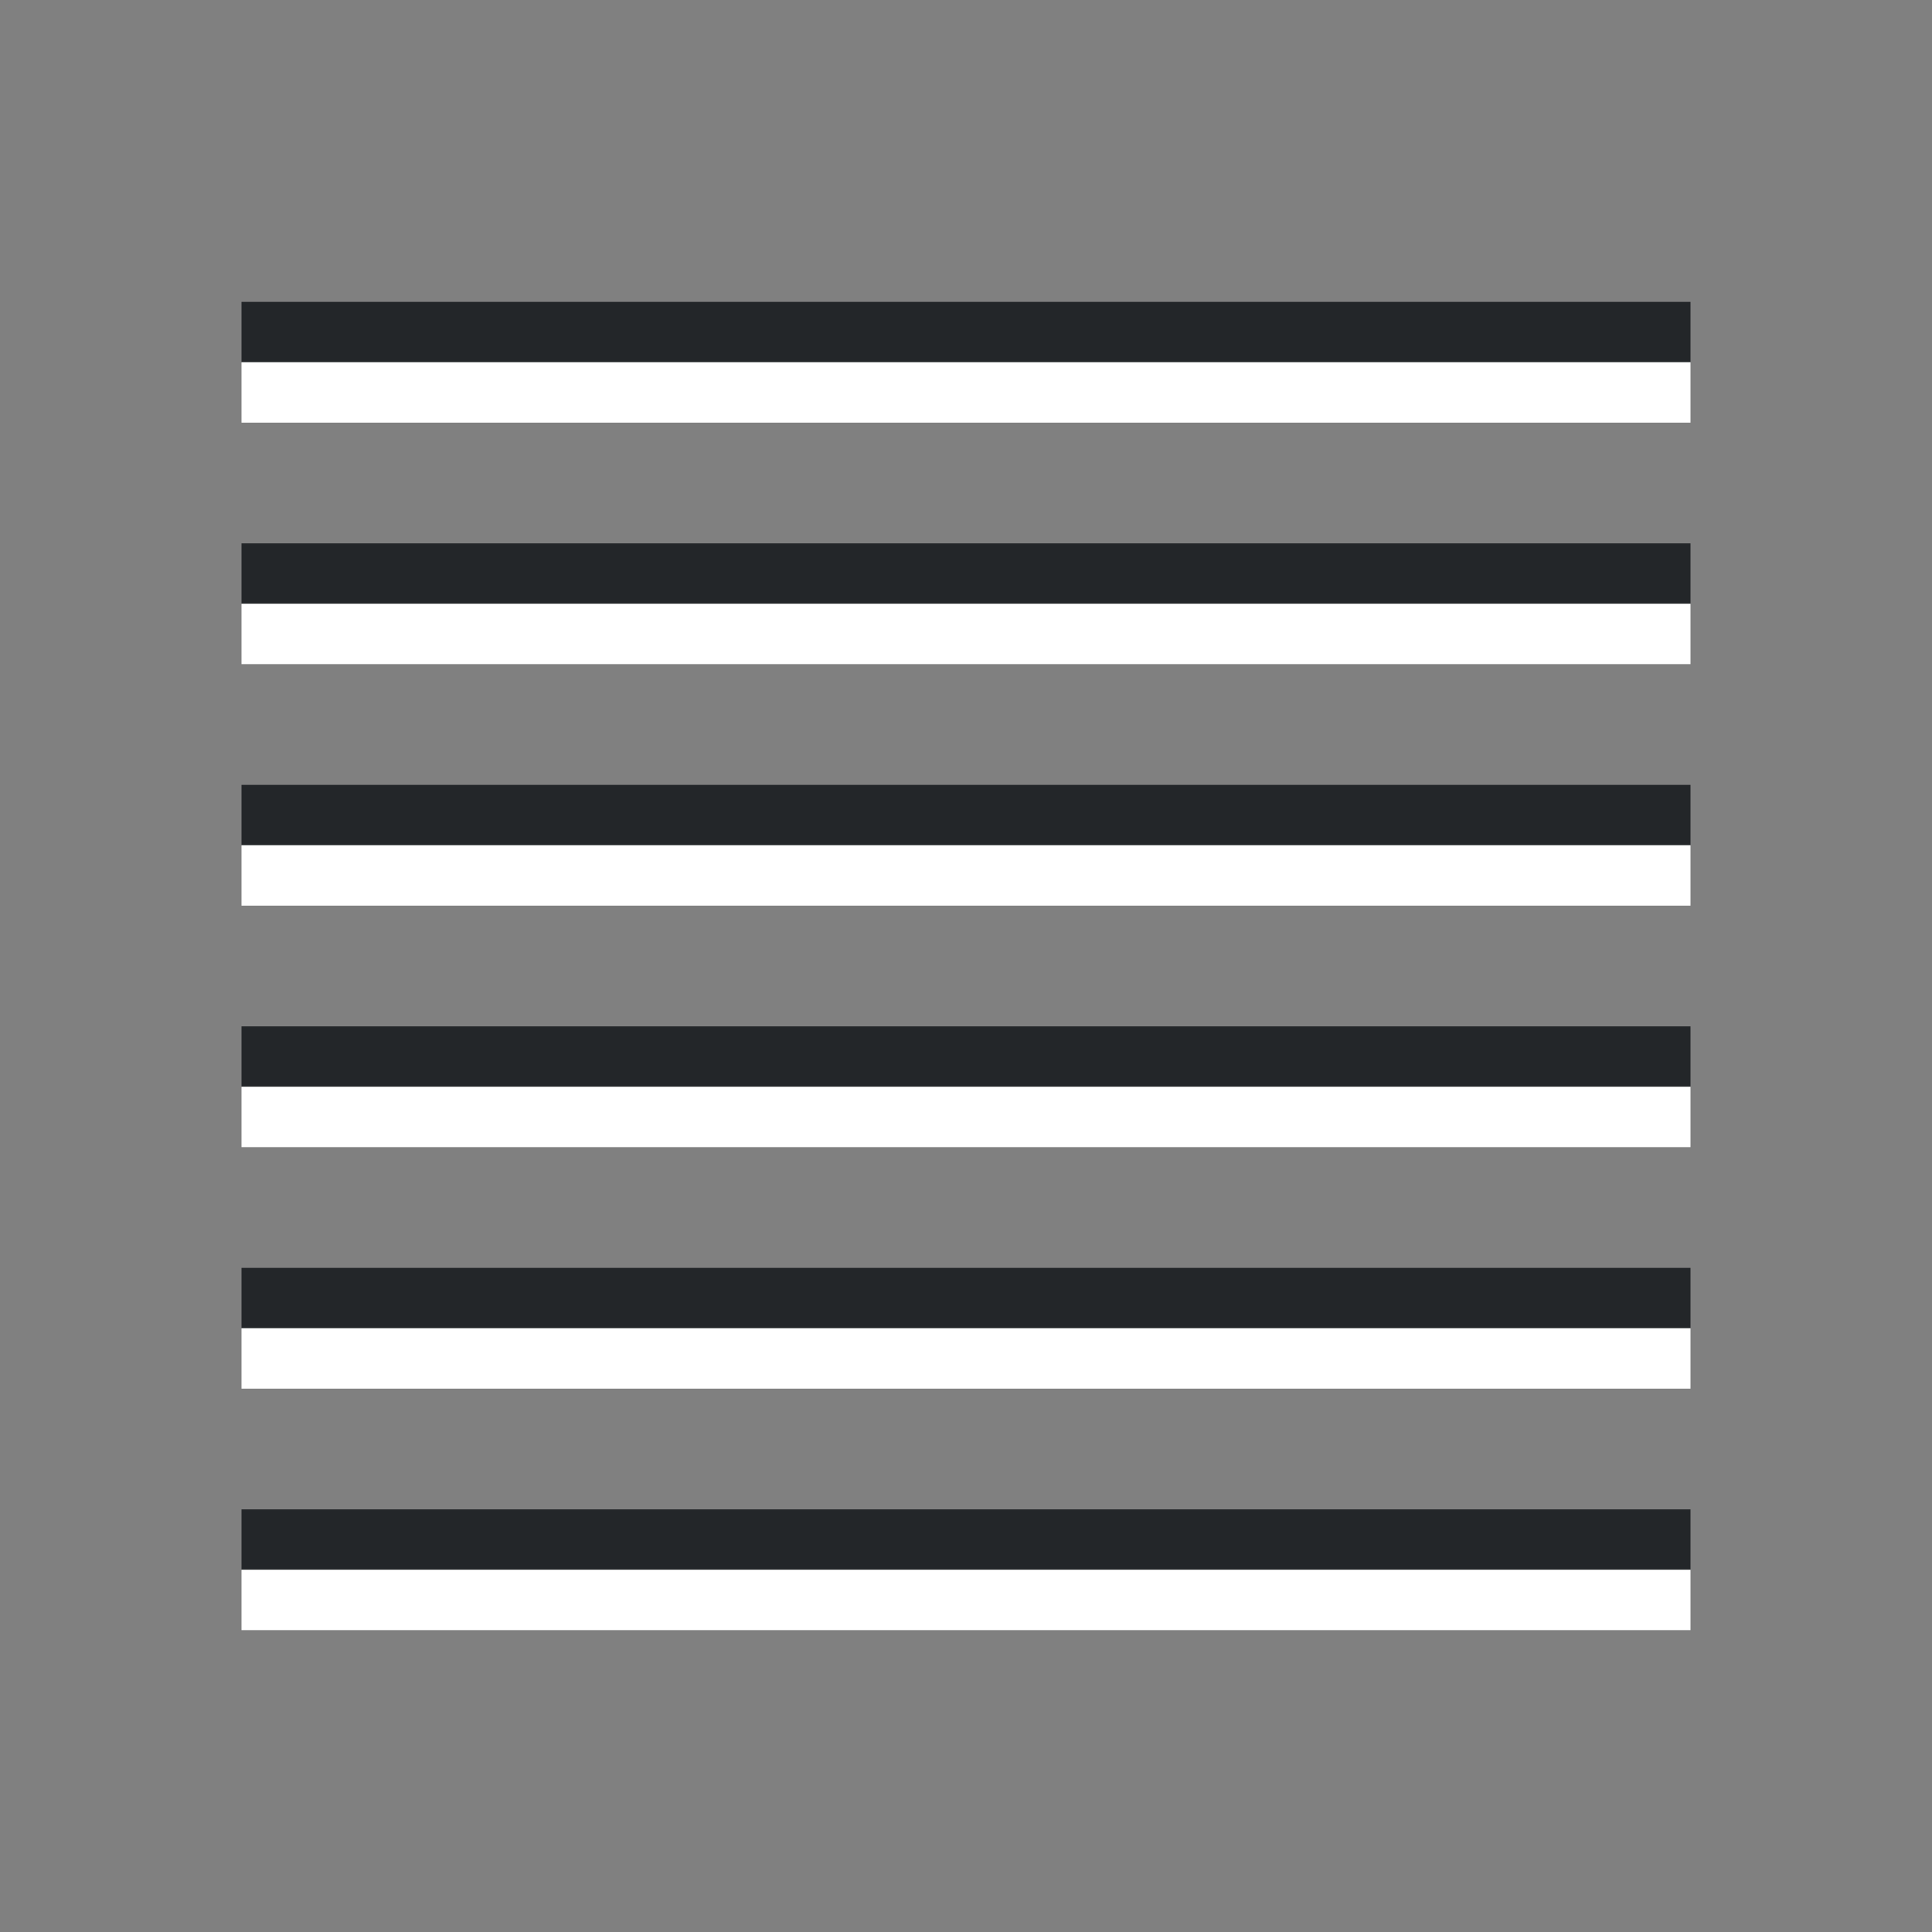 <svg xmlns="http://www.w3.org/2000/svg" viewBox="0 0 32 32"><rect x="0" y="0" width="32" height="32" fill="#808080" stroke="none"/><path fill="#232629" fill-rule="evenodd" d="M4 5h24v1H4z"/><path fill="#fff" fill-rule="evenodd" d="M4 6h24v1H4z"/><path fill="#232629" fill-rule="evenodd" d="M4 9h24v1H4z"/><path fill="#fff" fill-rule="evenodd" d="M4 10h24v1H4z"/><path fill="#232629" fill-rule="evenodd" d="M4 13h24v1H4z"/><path fill="#fff" fill-rule="evenodd" d="M4 14h24v1H4z"/><path fill="#232629" fill-rule="evenodd" d="M4 17h24v1H4z"/><path fill="#fff" fill-rule="evenodd" d="M4 18h24v1H4z"/><path fill="#232629" fill-rule="evenodd" d="M4 21h24v1H4z"/><path fill="#fff" fill-rule="evenodd" d="M4 22h24v1H4z"/><path fill="#232629" fill-rule="evenodd" d="M4 25h24v1H4z"/><path fill="#fff" fill-rule="evenodd" d="M4 26h24v1H4z"/></svg>